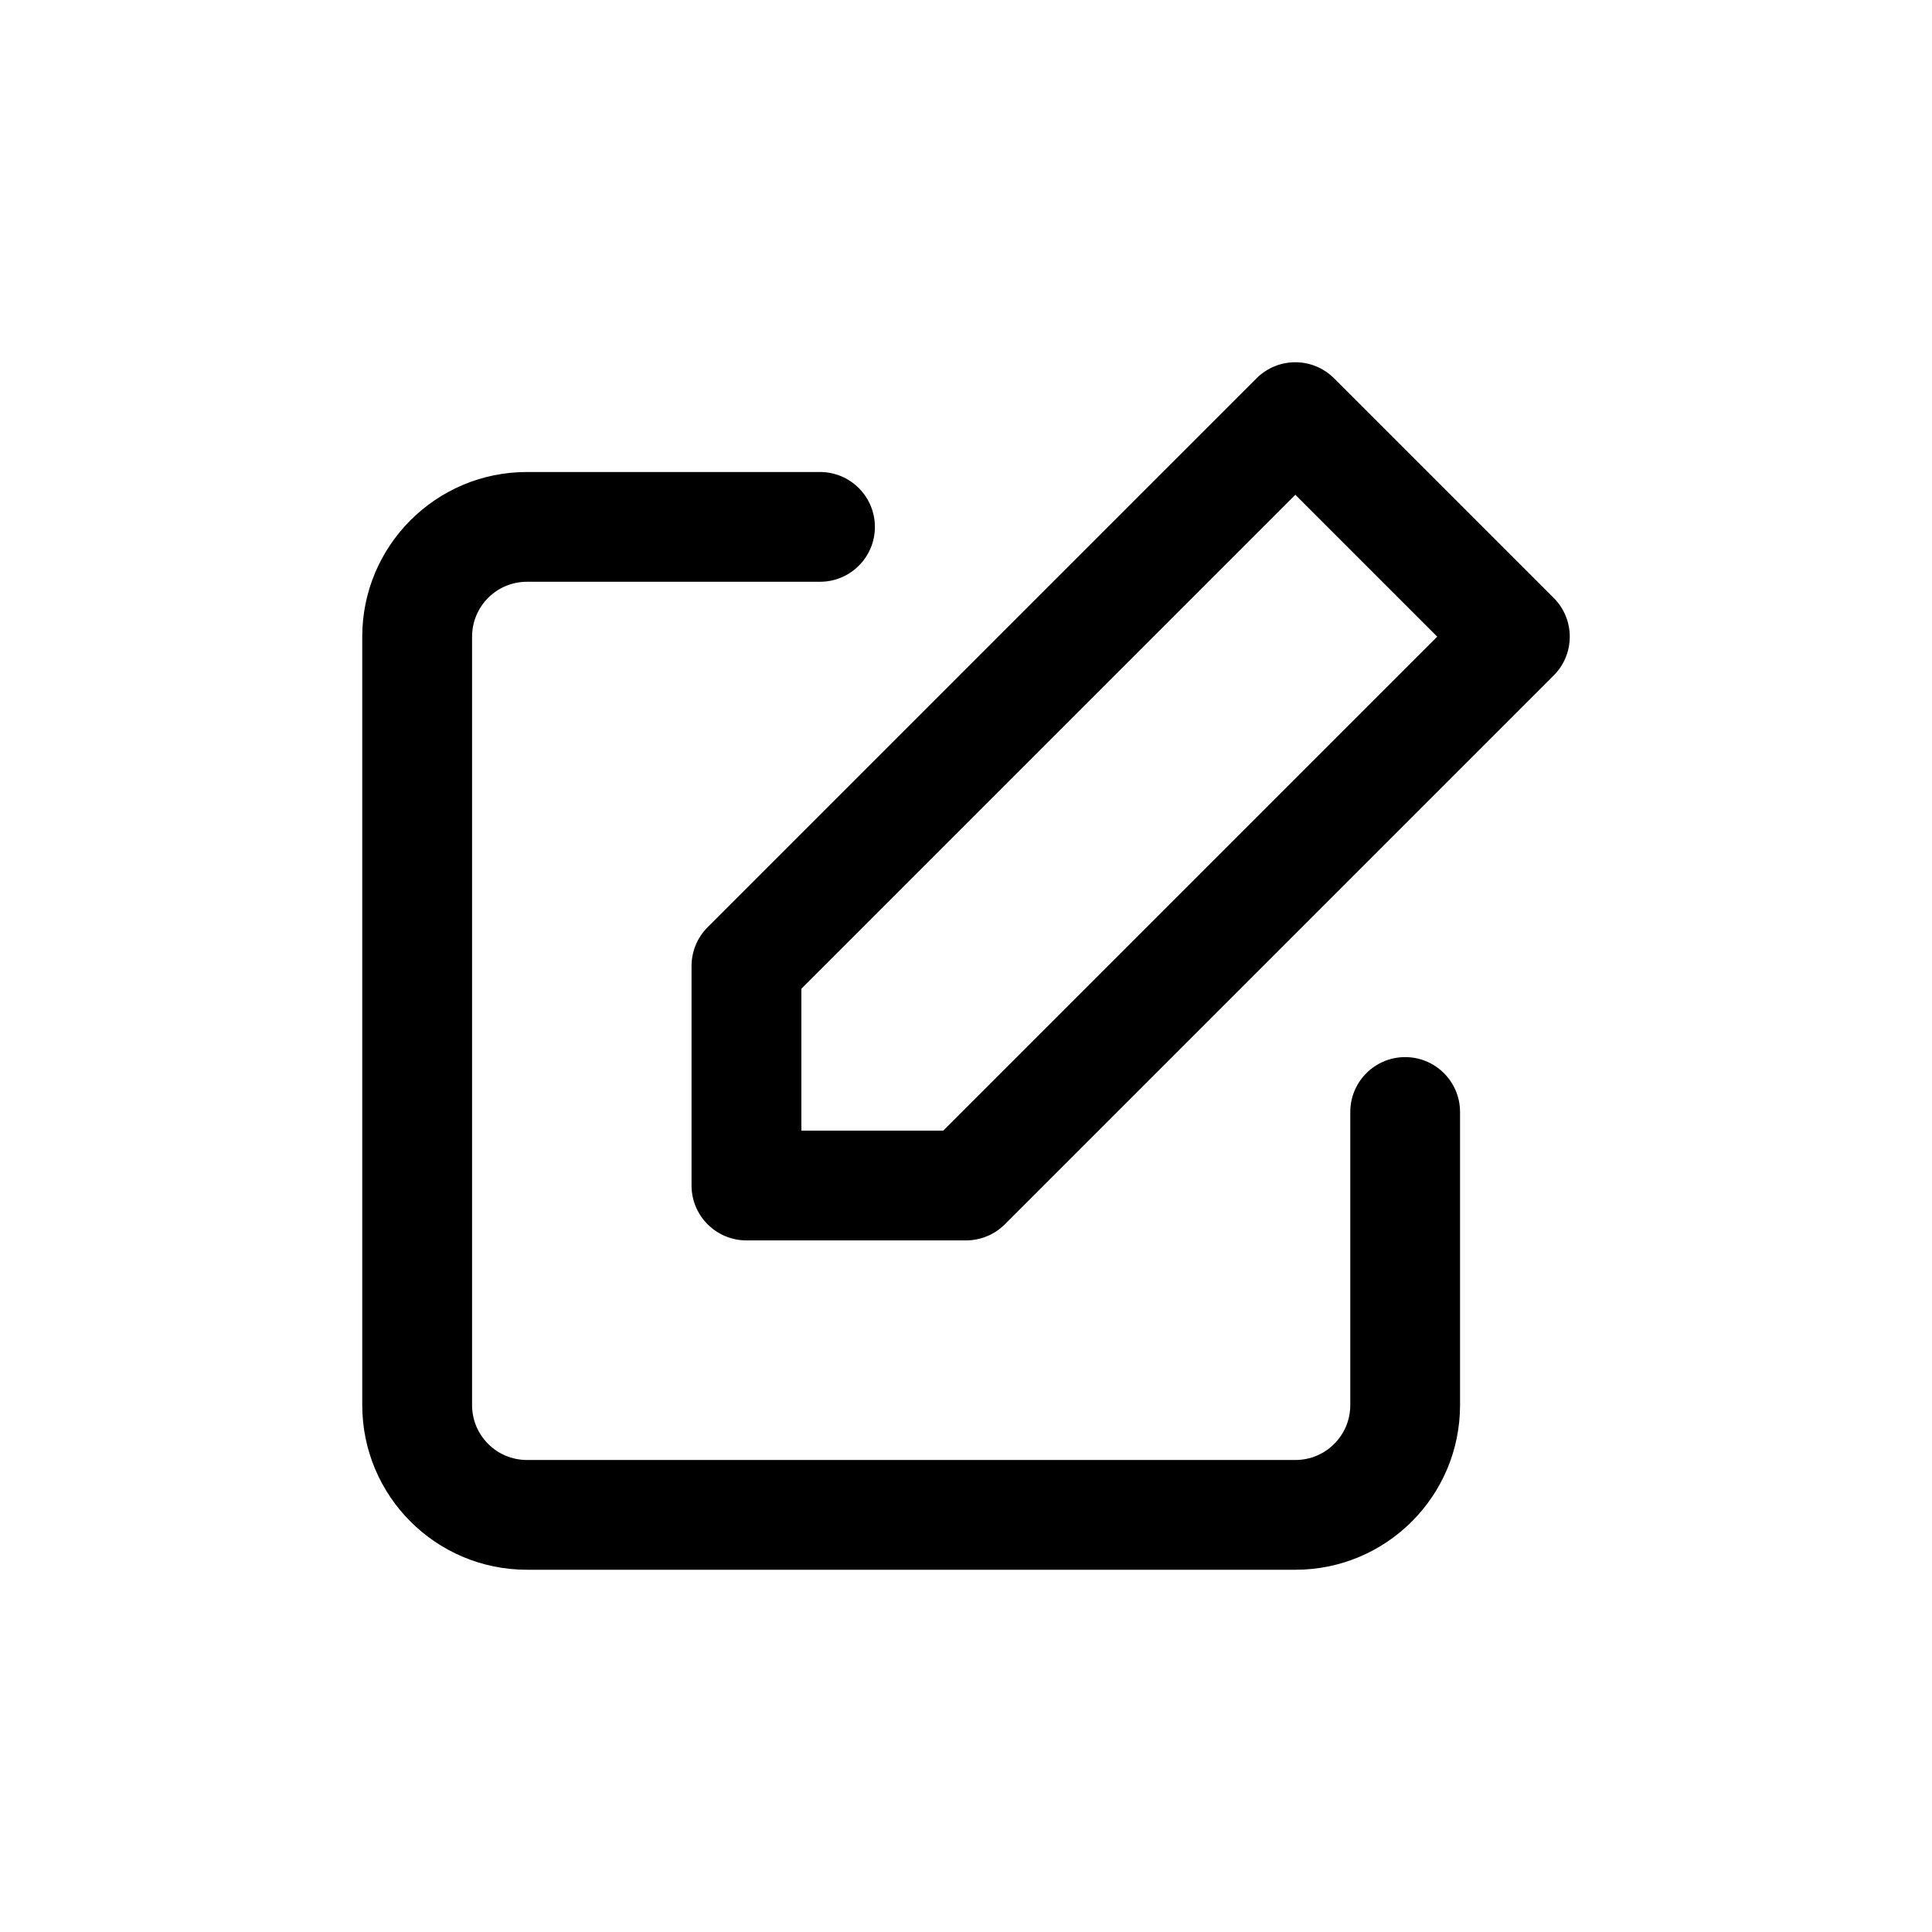 <svg xmlns="http://www.w3.org/2000/svg" width="32" height="32" viewBox="0 0 32 32">
    <defs>
        <filter id="wtl7jhqbla">
            <feColorMatrix in="SourceGraphic" values="0 0 0 0 0.353 0 0 0 0 0.392 0 0 0 0 0.435 0 0 0 1 0"/>
        </filter>
    </defs>
    <g fill="none" fill-rule="evenodd">
        <g>
            <g filter="url(#wtl7jhqbla)" transform="translate(-1486, -319) translate(70, 306)">
                <g>
                    <path fill="#000" fill-rule="nonzero" d="M13.582 7.818c.502 0 .909.407.909.91 0 .501-.407.908-.91.908H8.728c-.502 0-.909.407-.909.91v12.727c0 .502.407.909.91.909h12.727c.502 0 .909-.407.909-.91v-4.854c0-.502.407-.909.909-.909s.909.407.909.91v4.854c0 1.506-1.221 2.727-2.727 2.727H8.727C7.221 26 6 24.779 6 23.273V10.545C6 9.04 7.221 7.818 8.727 7.818h4.855zm8.515-1.552l3.637 3.637c.355.355.355.93 0 1.285l-9.091 9.091c-.17.17-.402.266-.643.266h-3.636c-.502 0-.91-.407-.91-.909V16c0-.241.096-.472.267-.643l9.09-9.09c.356-.356.931-.356 1.286 0zm-.642 1.929l-8.182 8.182v2.35h2.35l8.182-8.182-2.35-2.35z" transform="translate(1416, 13)"/>
                </g>
            </g>
        </g>
    </g>
</svg>

